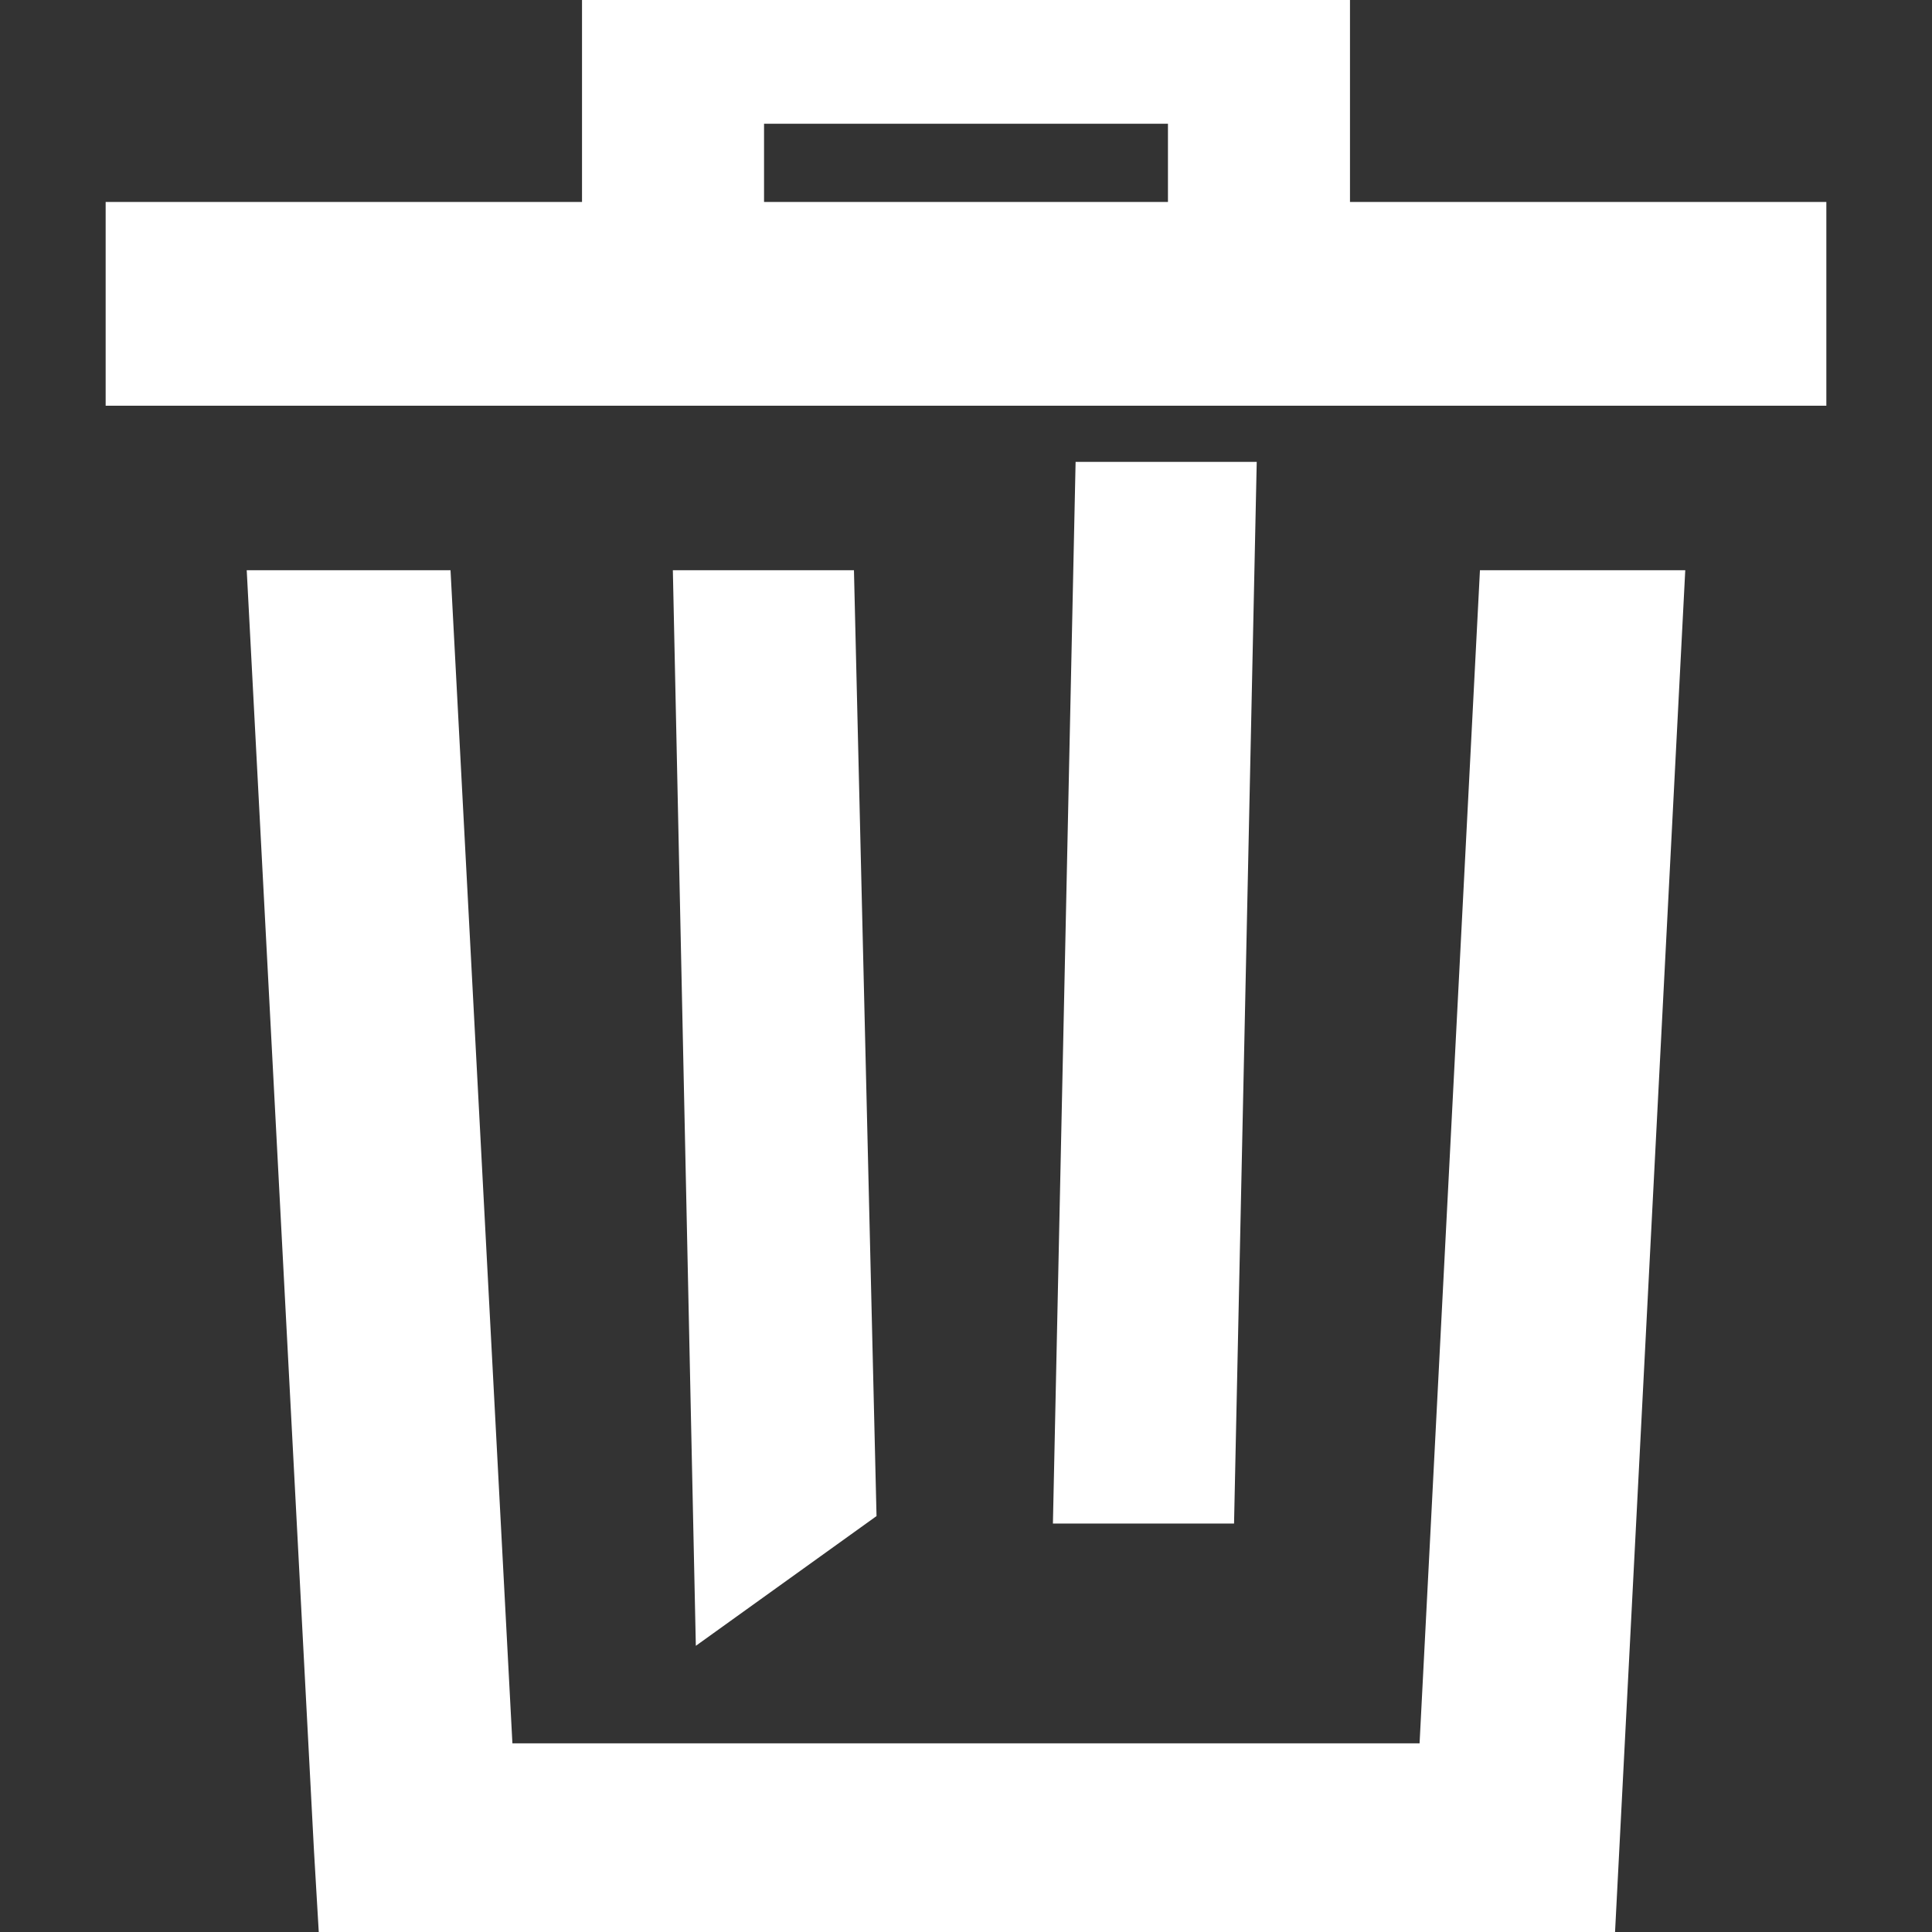 <svg width="64" height="64" xmlns="http://www.w3.org/2000/svg">
 <rect width="100%" height="100%" fill="#333333" stroke="none"/>
 <title/>

 <g>
  <title>background</title>
  <rect fill="none" id="canvas_background" height="402" width="582" y="-1" x="-1"/>
 </g>
 <g>
  <title>Layer 1</title>
  <path fill="#ffffff" stroke="#ffffff" id="_Compound_Path_" d="m11.06,64l-0.16,-2.72l-2.2,-41.89l5.75,0l2.05,38.86l31,0l2,-38.86l5.8,0l-2.3,44.61l-41.94,0zm33.16,-64l0,7.19l15.78,0l0,5.75l-56,0l0,-5.75l15.78,0l0,-7.19l24.44,0zm-19.41,7.19l14.38,0l0,-3.59l-14.38,0l0,3.59zm3.72,42.78l-0.73,-30.58l-5,0l0.73,34.17l5,-3.59zm11.86,0l0.73,-34.17l-5,0l-0.73,34.17l5,0z"/>
 </g>
</svg>